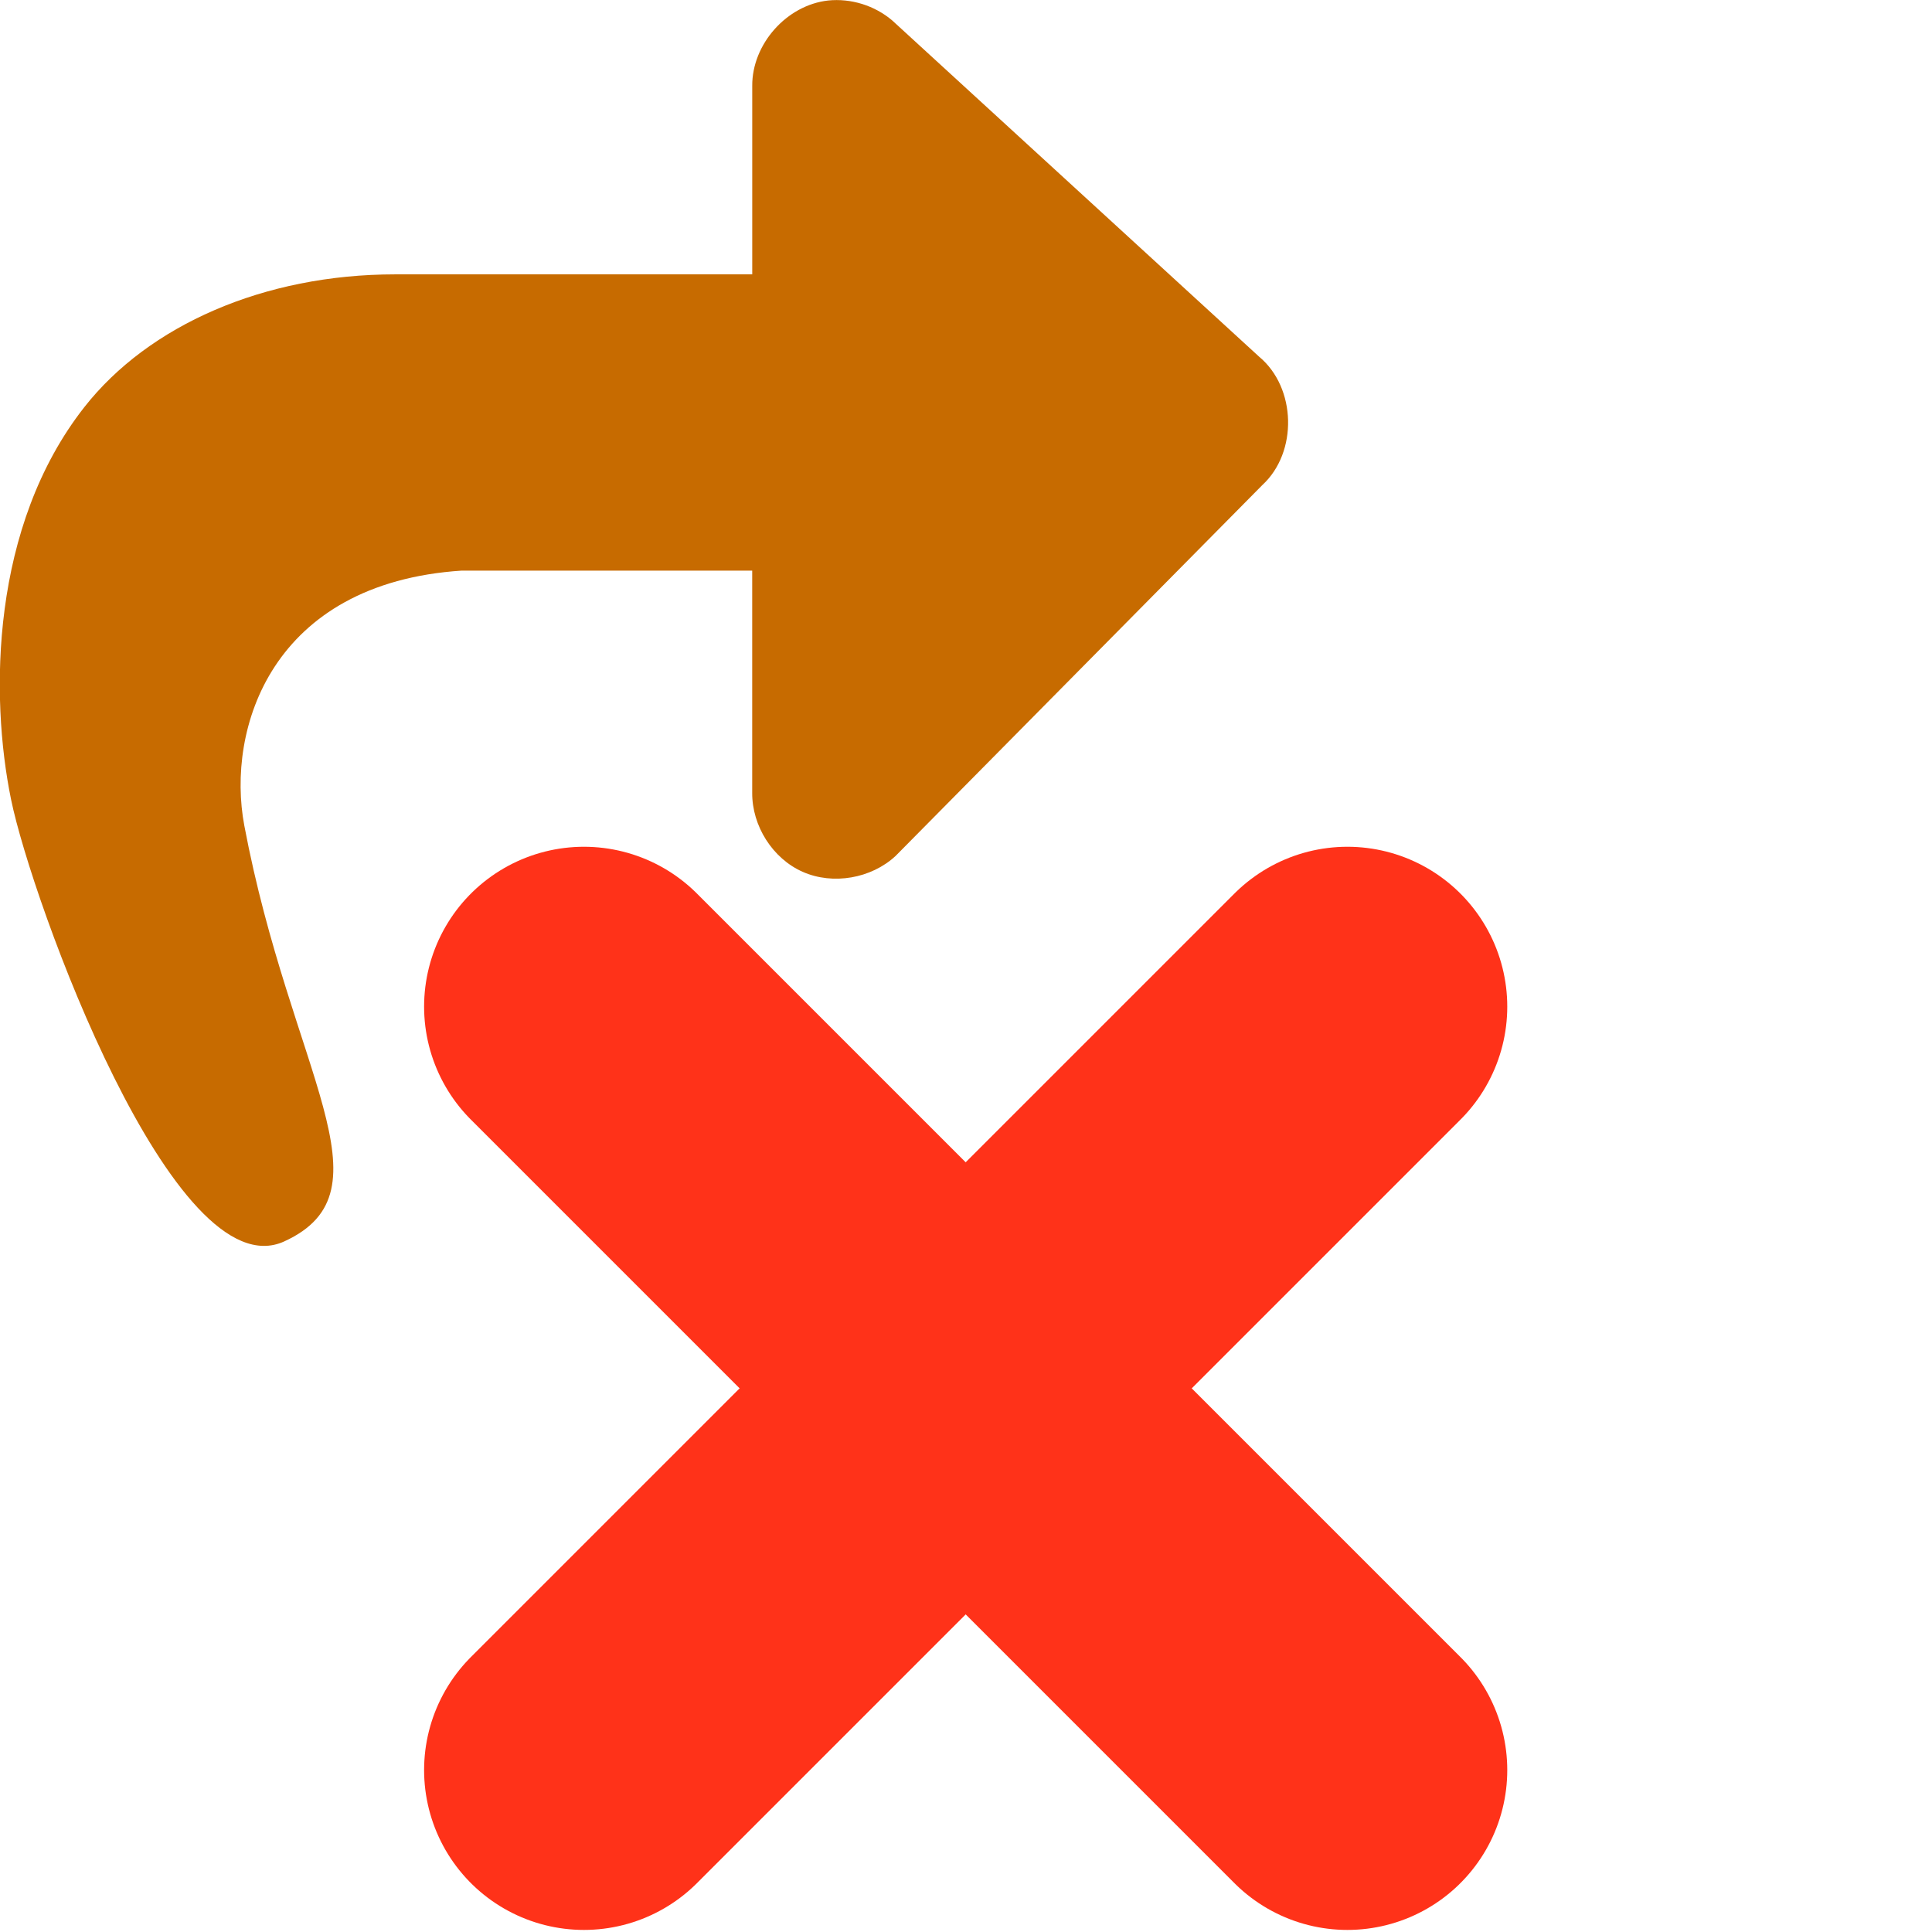 <svg width="48" version="1.1" xmlns="http://www.w3.org/2000/svg" height="48">
<g style="fill:none;stroke:#ff3219;stroke-linecap:round;stroke-width:8.855;stroke-miterlimit:0" id="g4" transform="matrix(0.897,0,0,0.897,2.464,12.965)">
<path id="path3341" d="M 34.573,34.573 13.427,13.427"/>
<path id="path3803" d="M 13.427,34.573 34.573,13.427"/>
</g>
<g id="layer2" transform="matrix(-0.865,0,0,0.865,36.757,-5.285)">
<g style="fill:#c76b00" id="g3905" transform="matrix(-1.087,0,0,1.087,49.817,2.307)">
<path style="stroke:none" id="path3591" d="m 28.618,3.512 c -1.095,0.122 -2.011,1.153 -2.004,2.255 v 4.981 h -9.435 c -3.47,0 -6.518,1.348 -8.213,3.508 -2.47,3.147 -2.5,7.622 -1.935,10.374 0.548,2.671 4.3,13.005 7.217,11.671 2.917,-1.334 0.173,-4.486 -1.055,-10.986 -0.483,-2.558 0.715,-6.41 5.746,-6.739 h 7.674 v 5.872 c -0.005,0.873 0.537,1.736 1.336,2.088 0.799,0.353 1.809,0.175 2.45,-0.418 l 9.691,-9.8 c 0.945,-0.867 0.903,-2.577 -0.084,-3.396 l -9.691,-8.881 c -0.463,-0.396 -1.092,-0.592 -1.698,-0.529 Z "/>
</g>
</g>
</svg>
